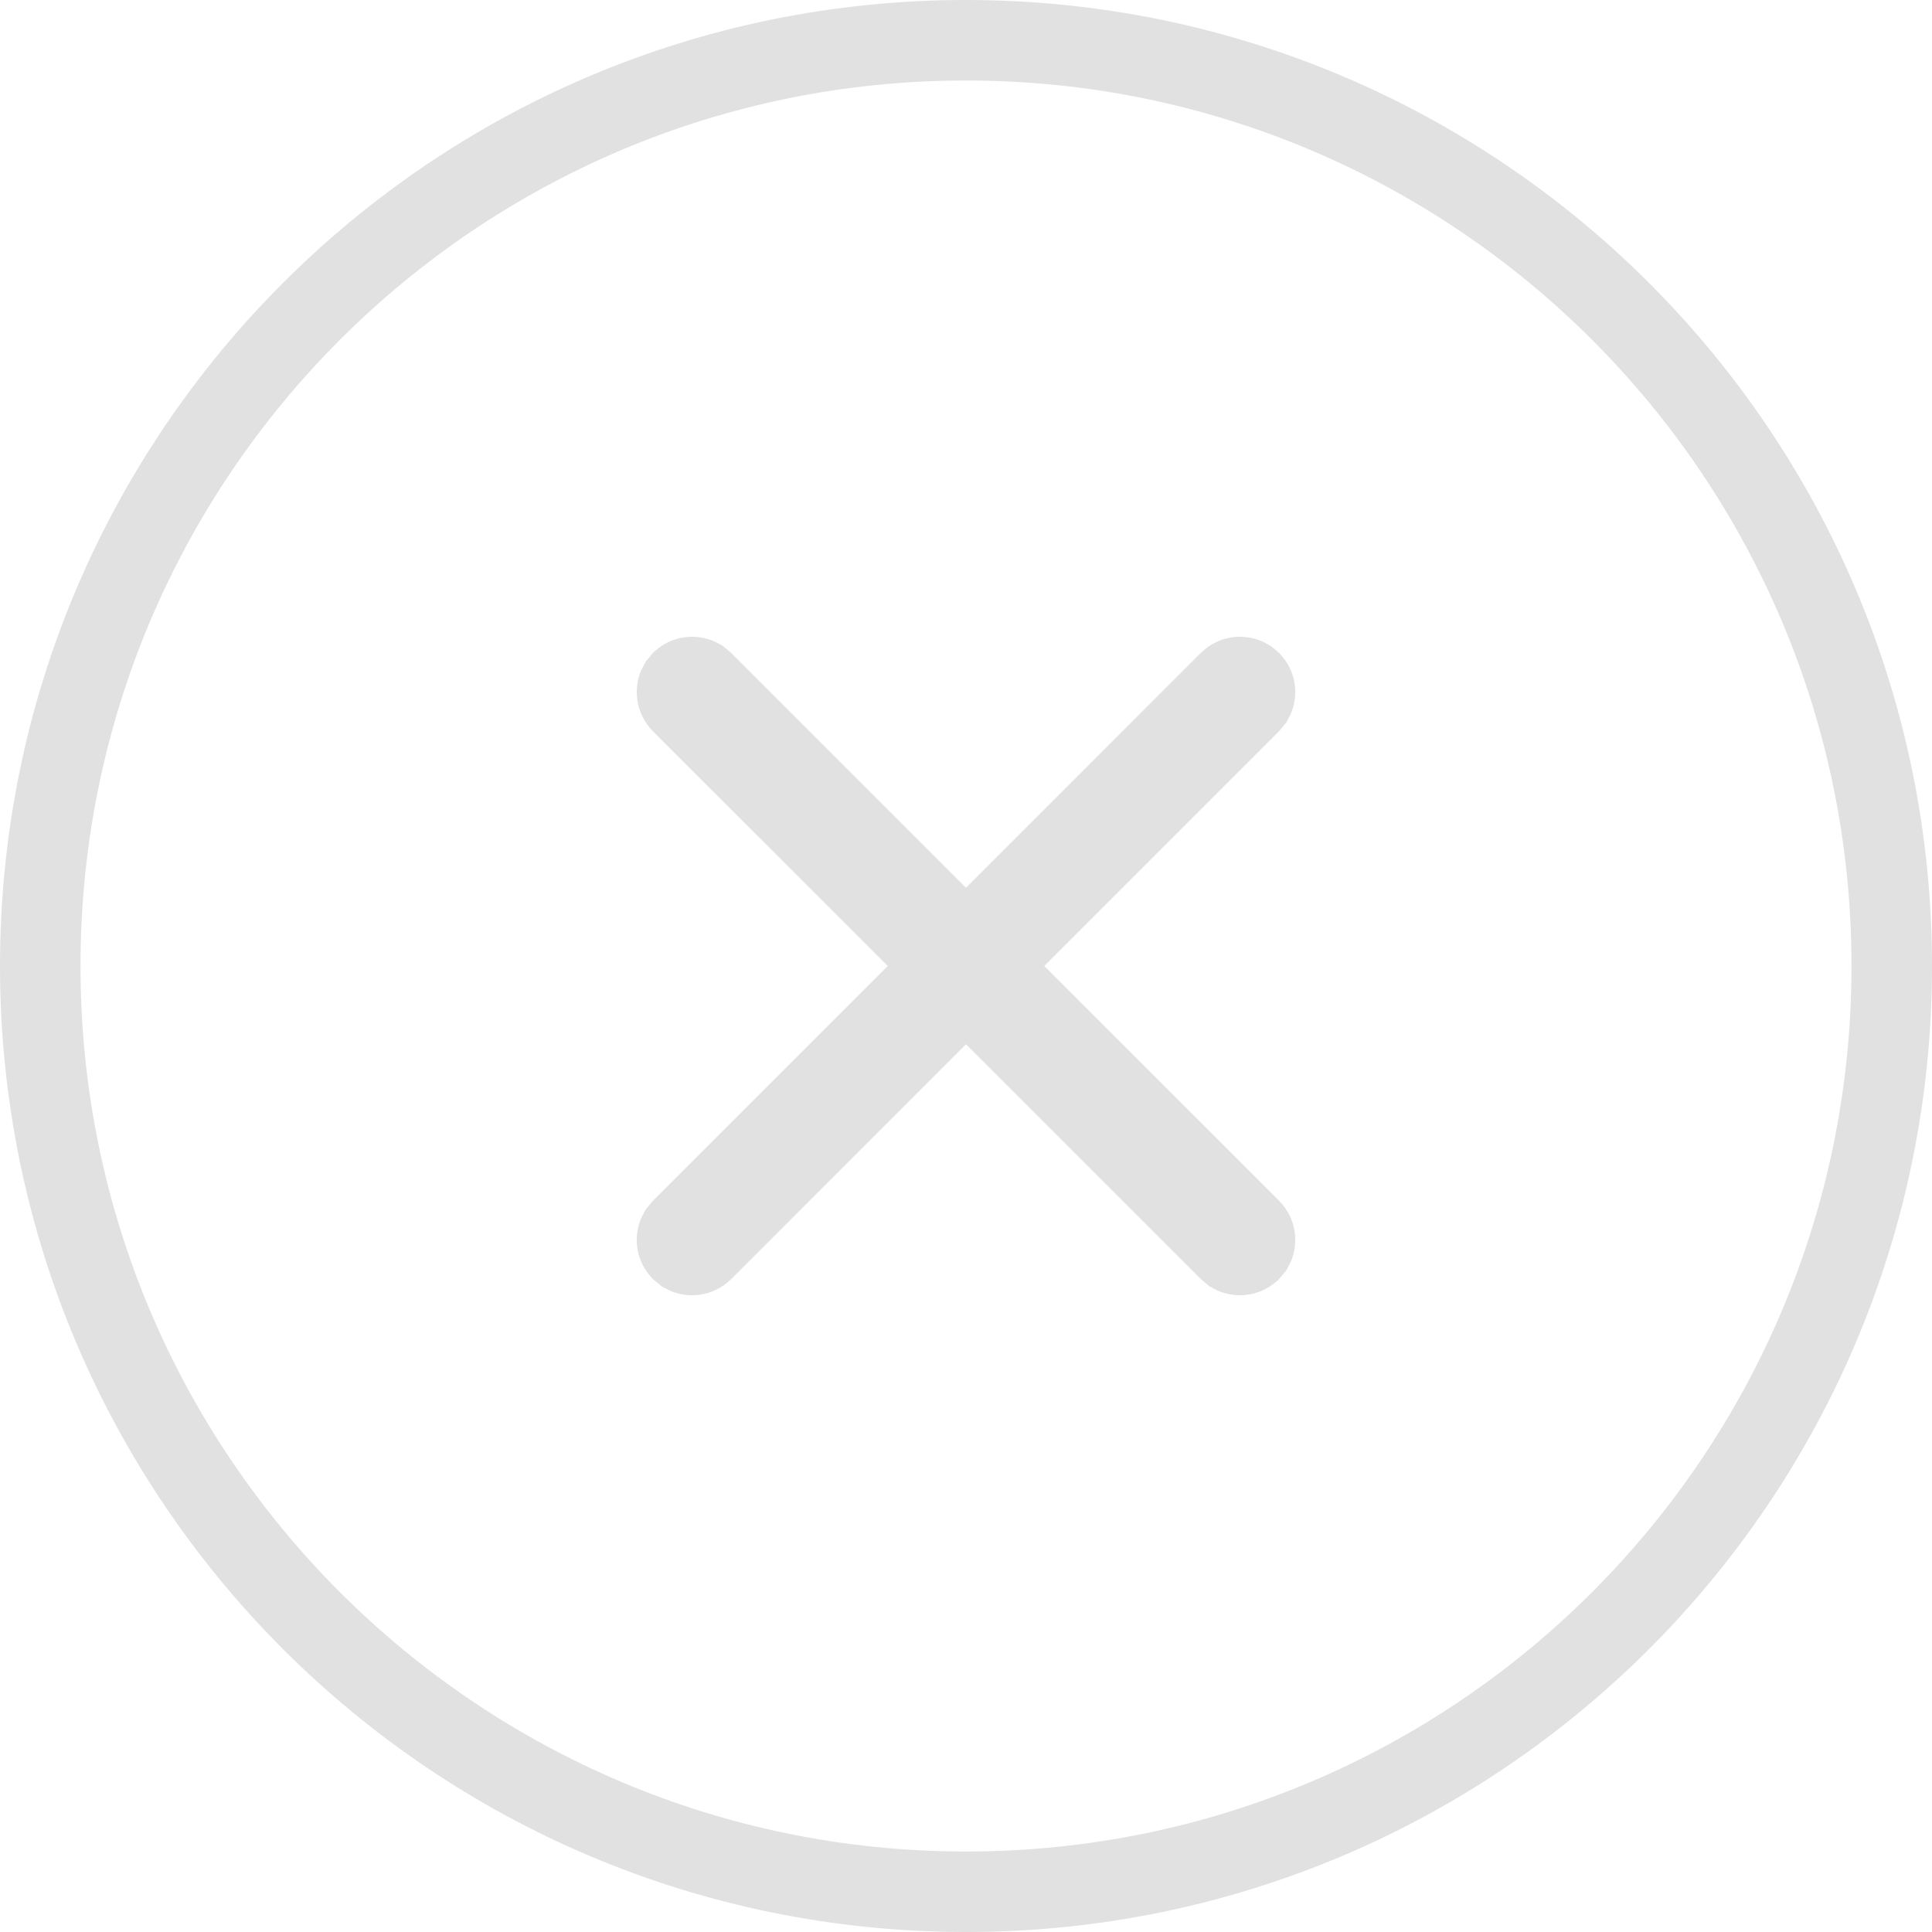 <svg width="24" height="24" viewBox="0 0 24 24" fill="none" xmlns="http://www.w3.org/2000/svg">
<path d="M11.381 12.354L11.735 12L11.381 11.646L8.464 8.73C8.404 8.669 8.393 8.575 8.434 8.504L8.476 8.454C8.537 8.402 8.623 8.396 8.69 8.434L8.745 8.48L11.646 11.381L12 11.735L12.354 11.381L15.27 8.464C15.331 8.404 15.425 8.393 15.496 8.434L15.546 8.476C15.598 8.537 15.604 8.623 15.566 8.69L15.52 8.745L12.619 11.646L12.265 12L12.619 12.354L15.536 15.27C15.597 15.331 15.607 15.425 15.566 15.496L15.524 15.546C15.463 15.598 15.377 15.604 15.31 15.566L15.255 15.52L12.354 12.619L12 12.265L11.646 12.619L8.73 15.536C8.669 15.597 8.575 15.607 8.504 15.566L8.454 15.524C8.402 15.463 8.396 15.377 8.434 15.31L8.48 15.255L11.381 12.354ZM23.5 12C23.5 5.649 18.351 0.5 12 0.5C5.649 0.5 0.5 5.649 0.5 12C0.5 18.351 5.649 23.5 12 23.5C18.351 23.5 23.5 18.351 23.5 12Z" stroke="#E1E1E1"/>
</svg>
